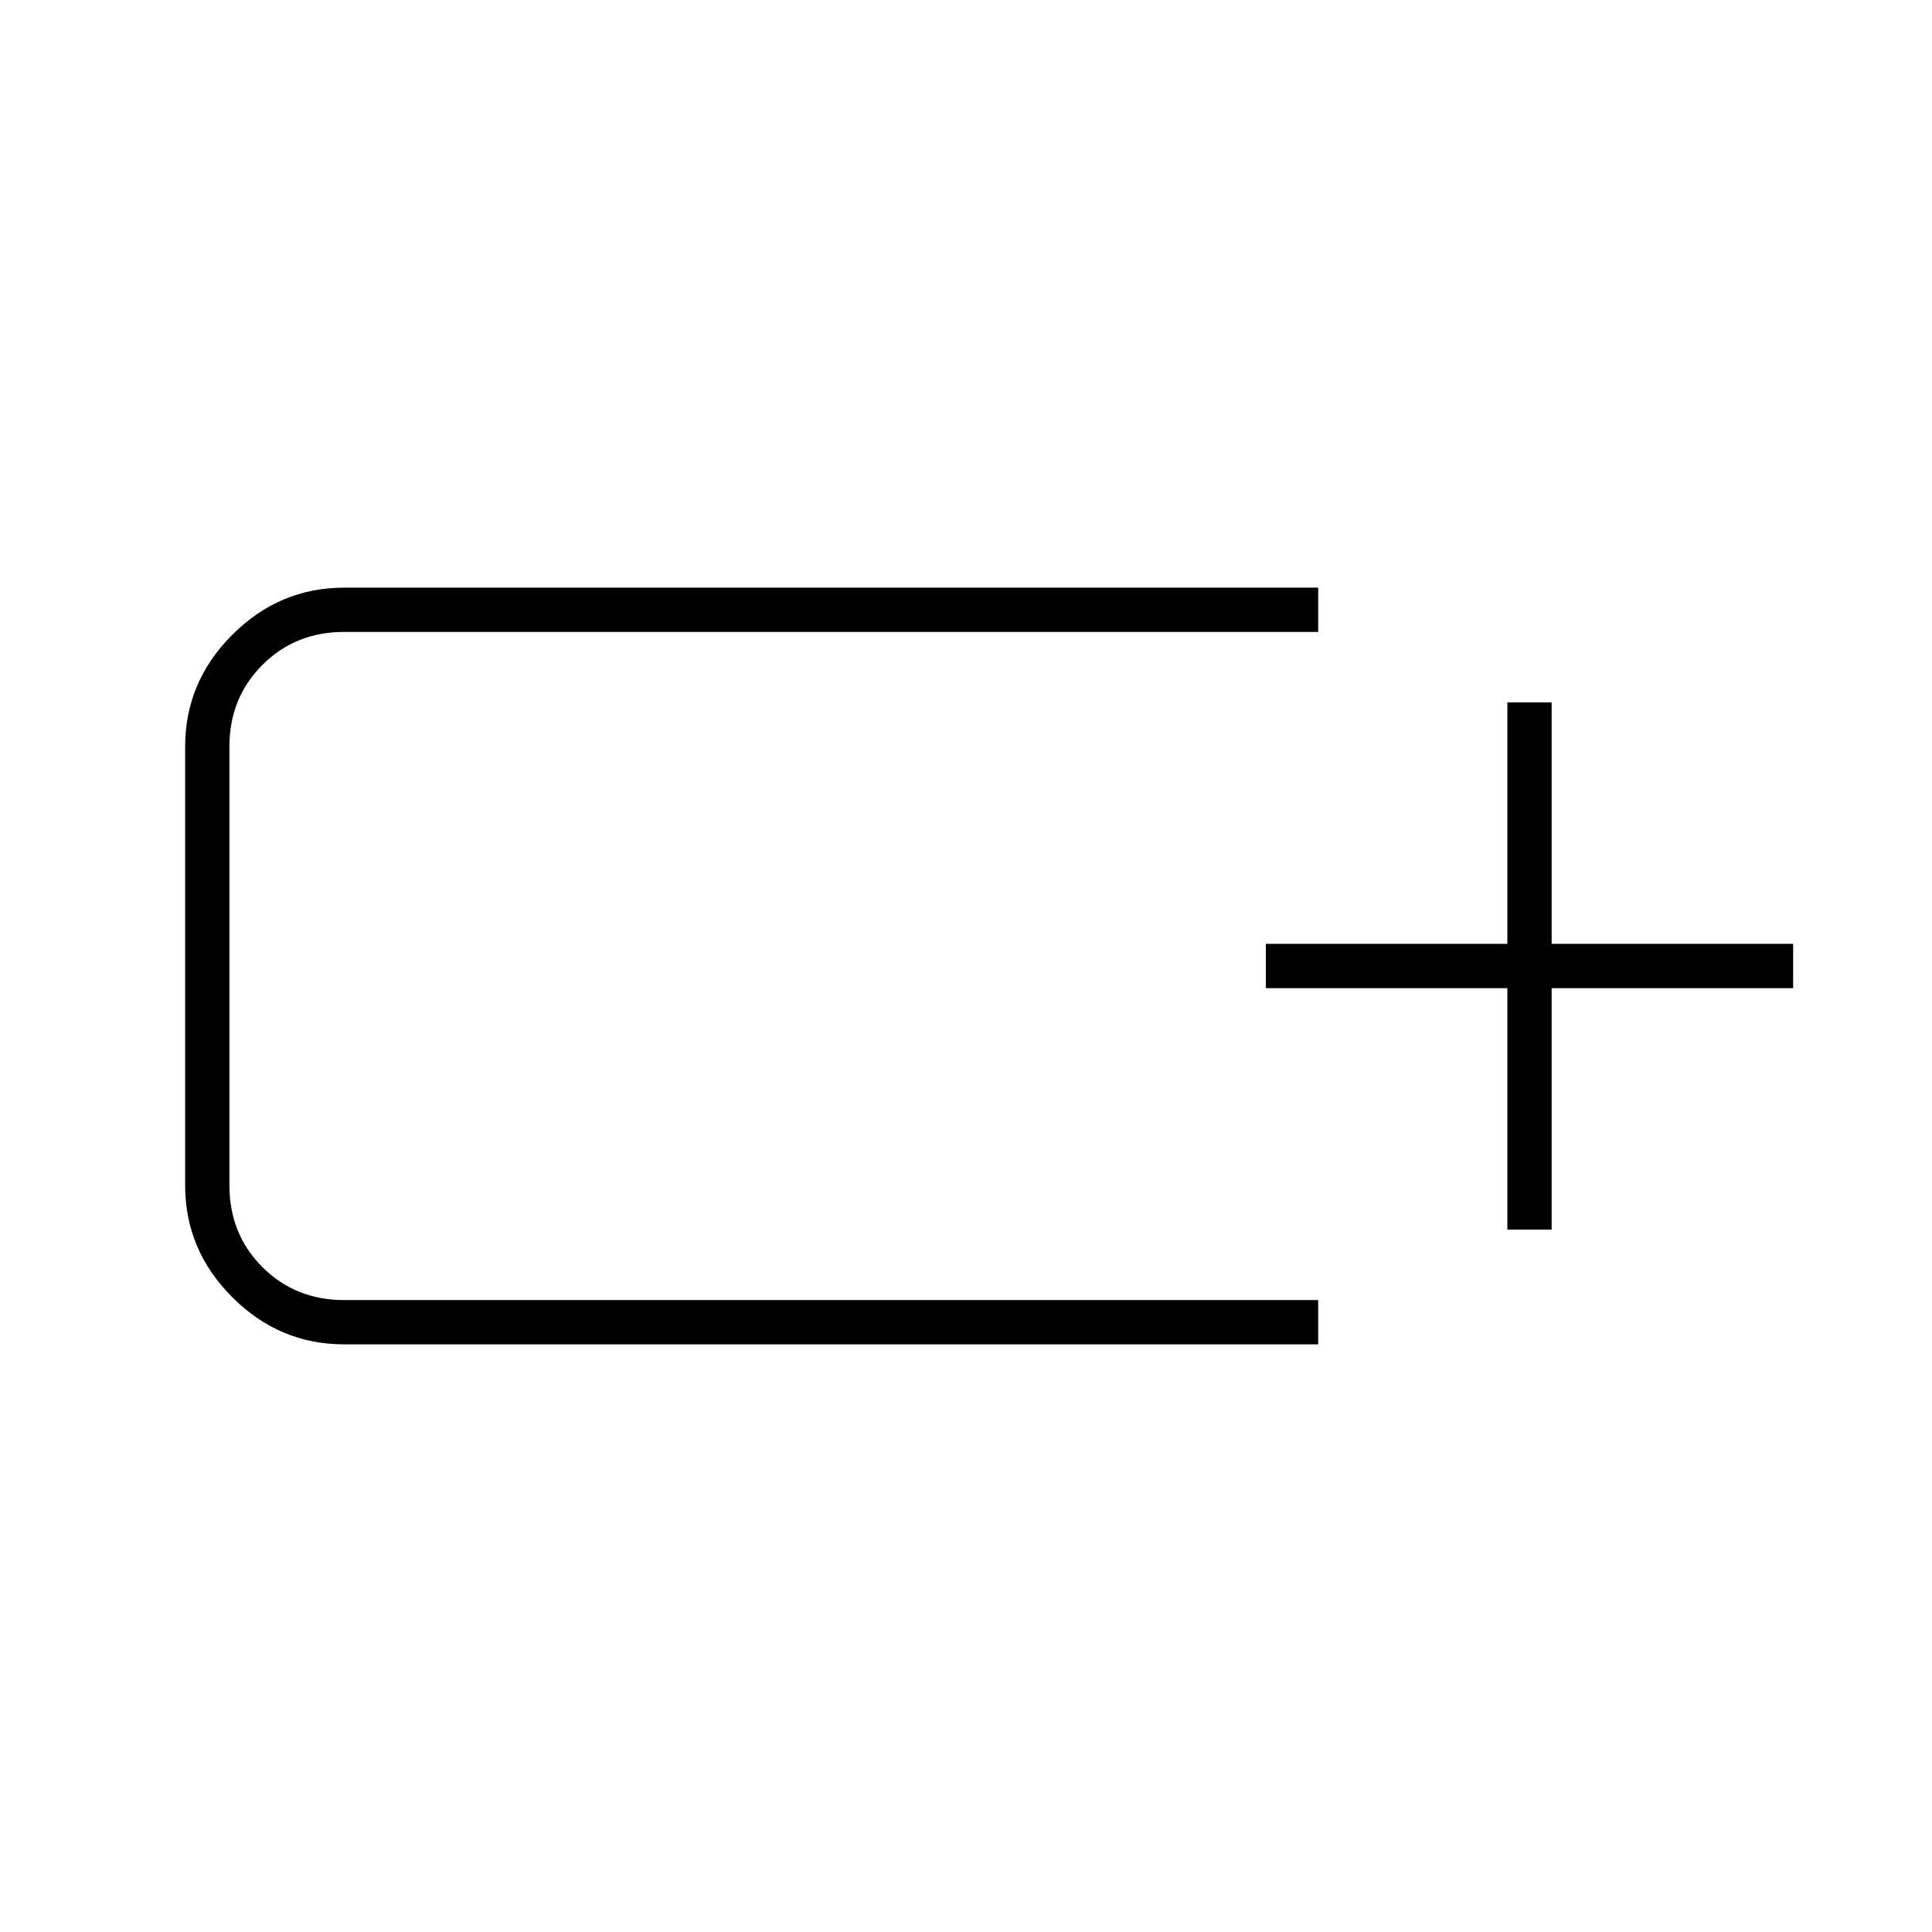 <svg xmlns="http://www.w3.org/2000/svg" width="48" height="48" viewBox="0 -960 960 960"><path d="M114-314v-332 332Zm57 22q-32.17 0-55.58-23.42Q92-338.83 92-371v-218q0-32.17 23.42-55.58Q138.83-668 171-668h484v22H171q-24.23 0-40.61 16.39Q114-613.22 114-589v218q0 24.23 16.39 40.61Q146.77-314 171-314h484v22H171Zm578-57v-120H629v-22h120v-120h22v120h120v22H771v120h-22Z"/></svg>